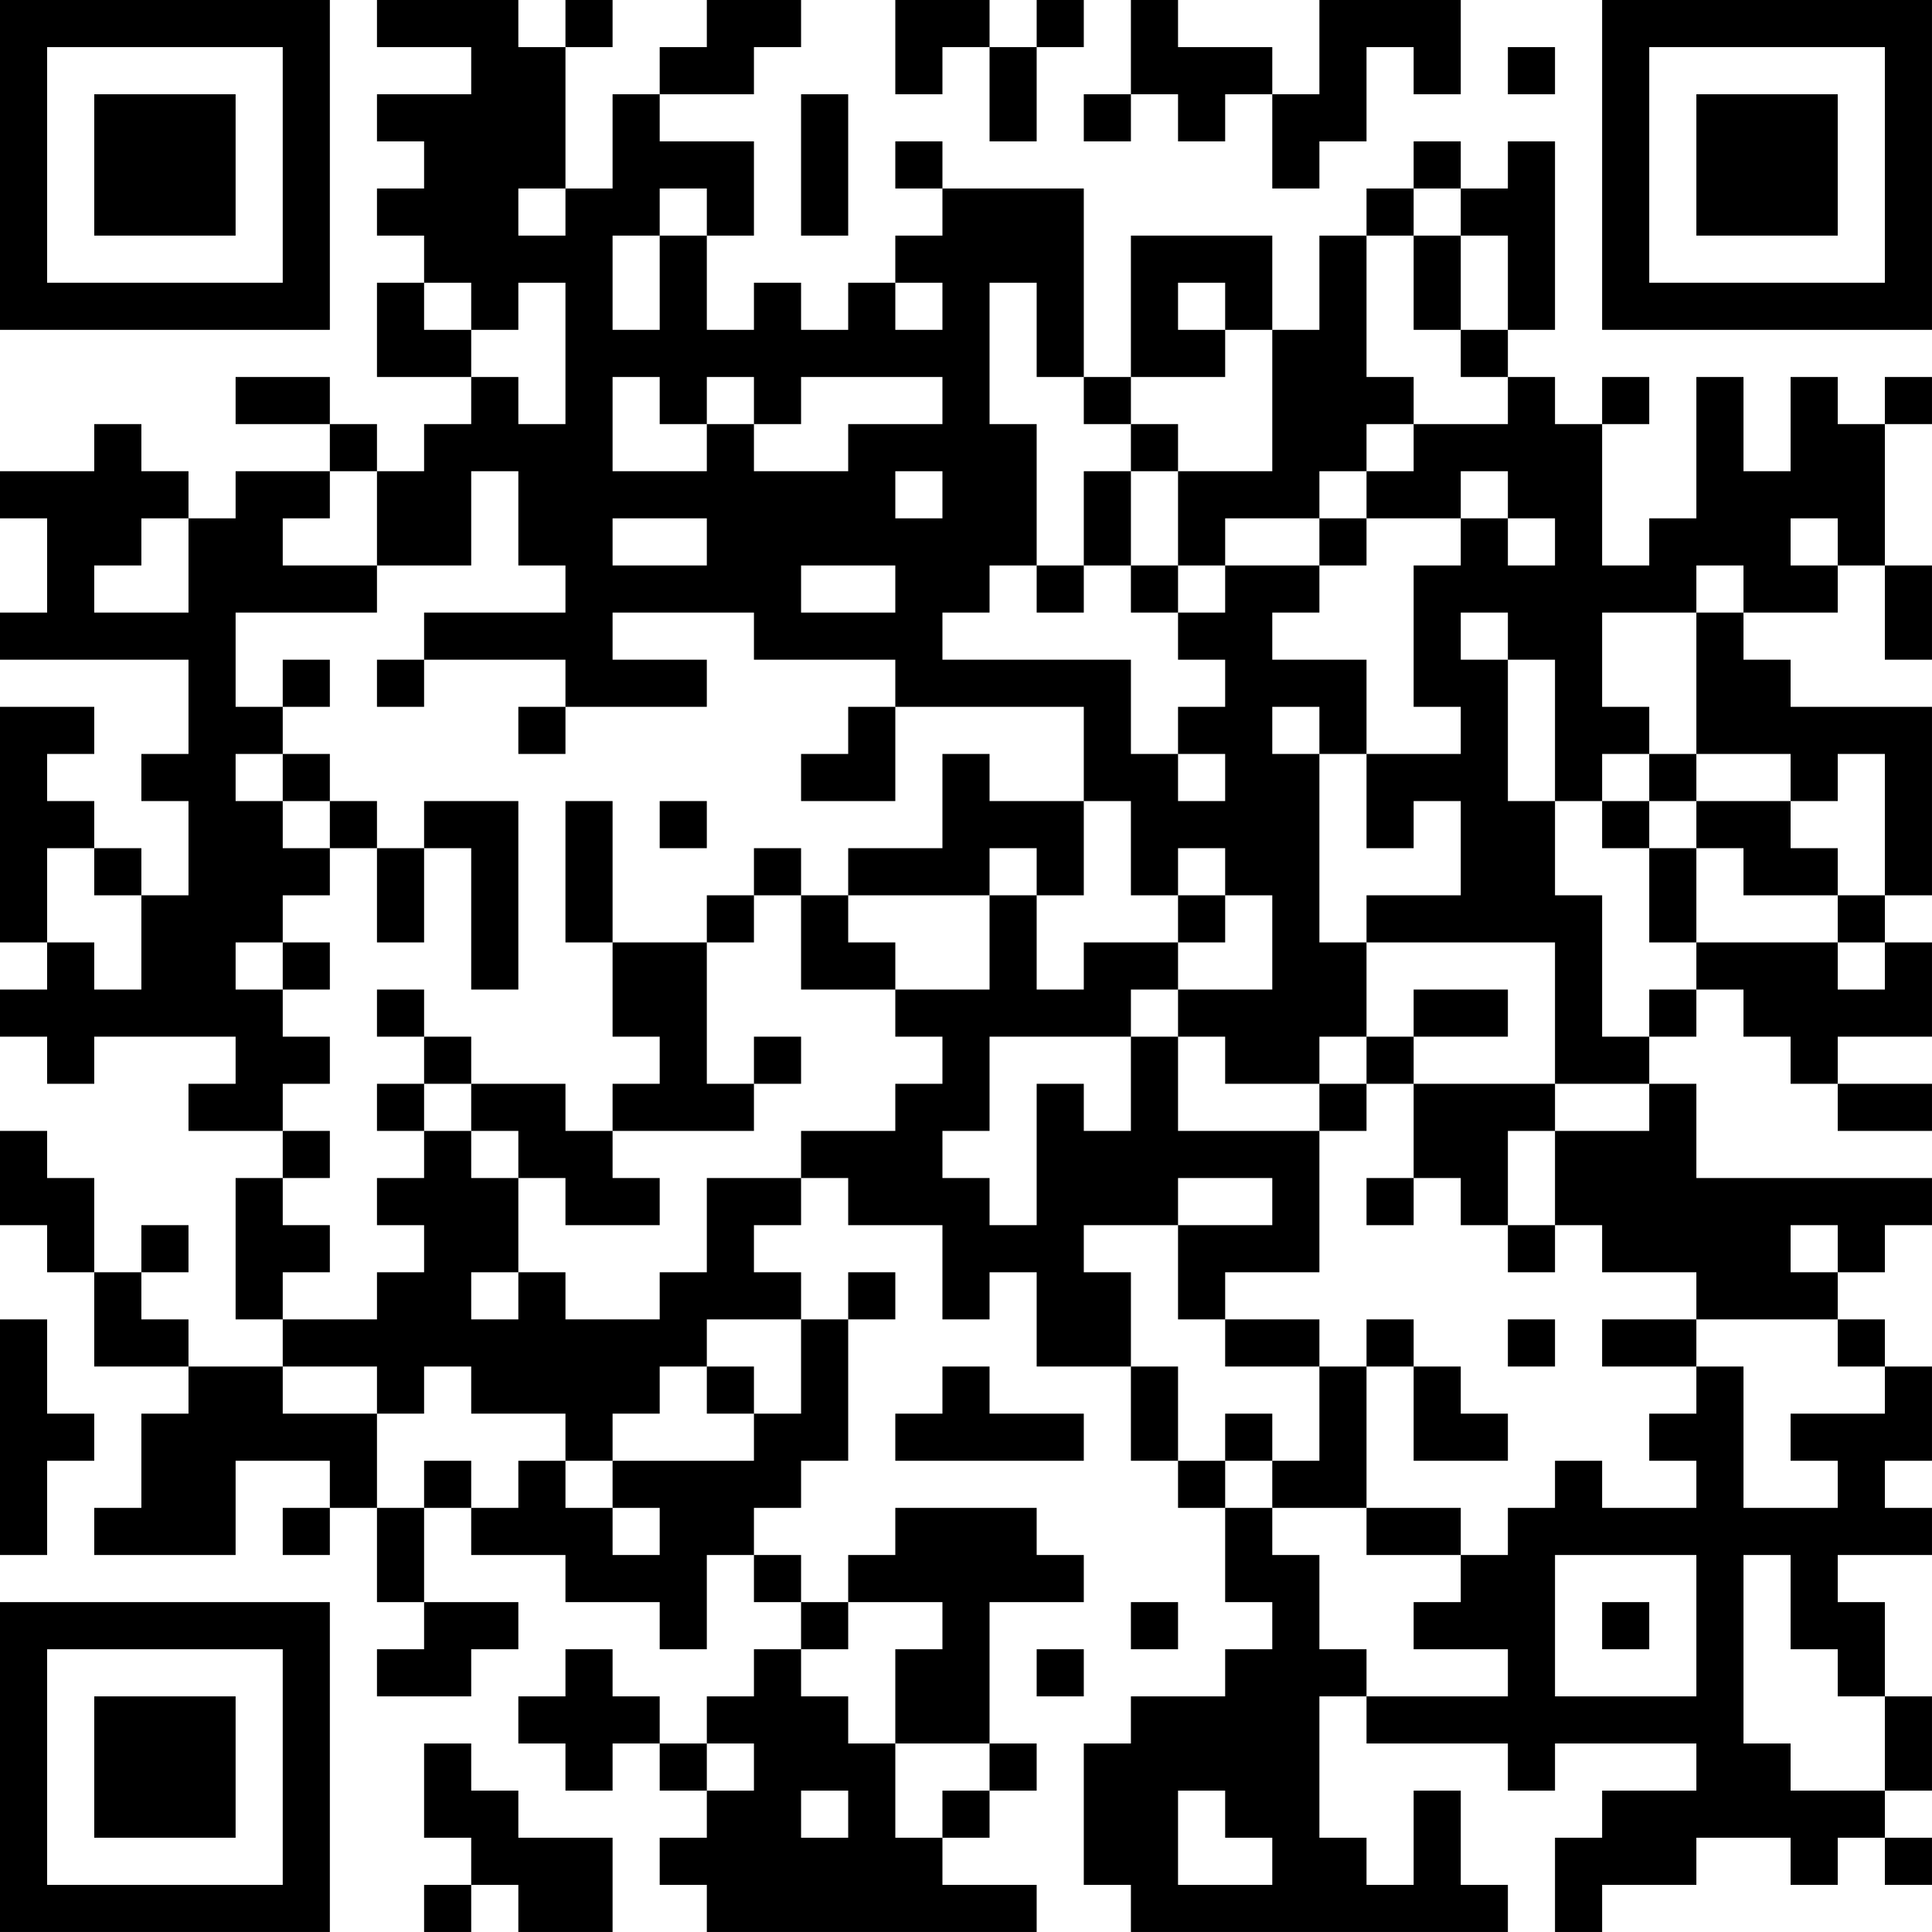 <?xml version="1.0" encoding="UTF-8"?>
<svg xmlns="http://www.w3.org/2000/svg" version="1.1" width="200" height="200" viewBox="0 0 200 200"><rect x="0" y="0" width="200" height="200" fill="#ffffff"/><g transform="scale(4.878)"><g transform="translate(0,0)"><path fill-rule="evenodd" d="M8 0L8 1L10 1L10 2L8 2L8 3L9 3L9 4L8 4L8 5L9 5L9 6L8 6L8 8L10 8L10 9L9 9L9 10L8 10L8 9L7 9L7 8L5 8L5 9L7 9L7 10L5 10L5 11L4 11L4 10L3 10L3 9L2 9L2 10L0 10L0 11L1 11L1 13L0 13L0 14L4 14L4 16L3 16L3 17L4 17L4 19L3 19L3 18L2 18L2 17L1 17L1 16L2 16L2 15L0 15L0 20L1 20L1 21L0 21L0 22L1 22L1 23L2 23L2 22L5 22L5 23L4 23L4 24L6 24L6 25L5 25L5 28L6 28L6 29L4 29L4 28L3 28L3 27L4 27L4 26L3 26L3 27L2 27L2 25L1 25L1 24L0 24L0 26L1 26L1 27L2 27L2 29L4 29L4 30L3 30L3 32L2 32L2 33L5 33L5 31L7 31L7 32L6 32L6 33L7 33L7 32L8 32L8 34L9 34L9 35L8 35L8 36L10 36L10 35L11 35L11 34L9 34L9 32L10 32L10 33L12 33L12 34L14 34L14 35L15 35L15 33L16 33L16 34L17 34L17 35L16 35L16 36L15 36L15 37L14 37L14 36L13 36L13 35L12 35L12 36L11 36L11 37L12 37L12 38L13 38L13 37L14 37L14 38L15 38L15 39L14 39L14 40L15 40L15 41L22 41L22 40L20 40L20 39L21 39L21 38L22 38L22 37L21 37L21 34L23 34L23 33L22 33L22 32L19 32L19 33L18 33L18 34L17 34L17 33L16 33L16 32L17 32L17 31L18 31L18 28L19 28L19 27L18 27L18 28L17 28L17 27L16 27L16 26L17 26L17 25L18 25L18 26L20 26L20 28L21 28L21 27L22 27L22 29L24 29L24 31L25 31L25 32L26 32L26 34L27 34L27 35L26 35L26 36L24 36L24 37L23 37L23 40L24 40L24 41L32 41L32 40L31 40L31 38L30 38L30 40L29 40L29 39L28 39L28 36L29 36L29 37L32 37L32 38L33 38L33 37L36 37L36 38L34 38L34 39L33 39L33 41L34 41L34 40L36 40L36 39L38 39L38 40L39 40L39 39L40 39L40 40L41 40L41 39L40 39L40 38L41 38L41 36L40 36L40 34L39 34L39 33L41 33L41 32L40 32L40 31L41 31L41 29L40 29L40 28L39 28L39 27L40 27L40 26L41 26L41 25L36 25L36 23L35 23L35 22L36 22L36 21L37 21L37 22L38 22L38 23L39 23L39 24L41 24L41 23L39 23L39 22L41 22L41 20L40 20L40 19L41 19L41 15L38 15L38 14L37 14L37 13L39 13L39 12L40 12L40 14L41 14L41 12L40 12L40 9L41 9L41 8L40 8L40 9L39 9L39 8L38 8L38 10L37 10L37 8L36 8L36 11L35 11L35 12L34 12L34 9L35 9L35 8L34 8L34 9L33 9L33 8L32 8L32 7L33 7L33 3L32 3L32 4L31 4L31 3L30 3L30 4L29 4L29 5L28 5L28 7L27 7L27 5L24 5L24 8L23 8L23 4L20 4L20 3L19 3L19 4L20 4L20 5L19 5L19 6L18 6L18 7L17 7L17 6L16 6L16 7L15 7L15 5L16 5L16 3L14 3L14 2L16 2L16 1L17 1L17 0L15 0L15 1L14 1L14 2L13 2L13 4L12 4L12 1L13 1L13 0L12 0L12 1L11 1L11 0ZM19 0L19 2L20 2L20 1L21 1L21 3L22 3L22 1L23 1L23 0L22 0L22 1L21 1L21 0ZM24 0L24 2L23 2L23 3L24 3L24 2L25 2L25 3L26 3L26 2L27 2L27 4L28 4L28 3L29 3L29 1L30 1L30 2L31 2L31 0L28 0L28 2L27 2L27 1L25 1L25 0ZM32 1L32 2L33 2L33 1ZM17 2L17 5L18 5L18 2ZM11 4L11 5L12 5L12 4ZM14 4L14 5L13 5L13 7L14 7L14 5L15 5L15 4ZM30 4L30 5L29 5L29 8L30 8L30 9L29 9L29 10L28 10L28 11L26 11L26 12L25 12L25 10L27 10L27 7L26 7L26 6L25 6L25 7L26 7L26 8L24 8L24 9L23 9L23 8L22 8L22 6L21 6L21 9L22 9L22 12L21 12L21 13L20 13L20 14L24 14L24 16L25 16L25 17L26 17L26 16L25 16L25 15L26 15L26 14L25 14L25 13L26 13L26 12L28 12L28 13L27 13L27 14L29 14L29 16L28 16L28 15L27 15L27 16L28 16L28 20L29 20L29 22L28 22L28 23L26 23L26 22L25 22L25 21L27 21L27 19L26 19L26 18L25 18L25 19L24 19L24 17L23 17L23 15L19 15L19 14L16 14L16 13L13 13L13 14L15 14L15 15L12 15L12 14L9 14L9 13L12 13L12 12L11 12L11 10L10 10L10 12L8 12L8 10L7 10L7 11L6 11L6 12L8 12L8 13L5 13L5 15L6 15L6 16L5 16L5 17L6 17L6 18L7 18L7 19L6 19L6 20L5 20L5 21L6 21L6 22L7 22L7 23L6 23L6 24L7 24L7 25L6 25L6 26L7 26L7 27L6 27L6 28L8 28L8 27L9 27L9 26L8 26L8 25L9 25L9 24L10 24L10 25L11 25L11 27L10 27L10 28L11 28L11 27L12 27L12 28L14 28L14 27L15 27L15 25L17 25L17 24L19 24L19 23L20 23L20 22L19 22L19 21L21 21L21 19L22 19L22 21L23 21L23 20L25 20L25 21L24 21L24 22L21 22L21 24L20 24L20 25L21 25L21 26L22 26L22 23L23 23L23 24L24 24L24 22L25 22L25 24L28 24L28 27L26 27L26 28L25 28L25 26L27 26L27 25L25 25L25 26L23 26L23 27L24 27L24 29L25 29L25 31L26 31L26 32L27 32L27 33L28 33L28 35L29 35L29 36L32 36L32 35L30 35L30 34L31 34L31 33L32 33L32 32L33 32L33 31L34 31L34 32L36 32L36 31L35 31L35 30L36 30L36 29L37 29L37 32L39 32L39 31L38 31L38 30L40 30L40 29L39 29L39 28L36 28L36 27L34 27L34 26L33 26L33 24L35 24L35 23L33 23L33 20L29 20L29 19L31 19L31 17L30 17L30 18L29 18L29 16L31 16L31 15L30 15L30 12L31 12L31 11L32 11L32 12L33 12L33 11L32 11L32 10L31 10L31 11L29 11L29 10L30 10L30 9L32 9L32 8L31 8L31 7L32 7L32 5L31 5L31 4ZM30 5L30 7L31 7L31 5ZM9 6L9 7L10 7L10 8L11 8L11 9L12 9L12 6L11 6L11 7L10 7L10 6ZM19 6L19 7L20 7L20 6ZM13 8L13 10L15 10L15 9L16 9L16 10L18 10L18 9L20 9L20 8L17 8L17 9L16 9L16 8L15 8L15 9L14 9L14 8ZM24 9L24 10L23 10L23 12L22 12L22 13L23 13L23 12L24 12L24 13L25 13L25 12L24 12L24 10L25 10L25 9ZM19 10L19 11L20 11L20 10ZM3 11L3 12L2 12L2 13L4 13L4 11ZM13 11L13 12L15 12L15 11ZM28 11L28 12L29 12L29 11ZM38 11L38 12L39 12L39 11ZM17 12L17 13L19 13L19 12ZM36 12L36 13L34 13L34 15L35 15L35 16L34 16L34 17L33 17L33 14L32 14L32 13L31 13L31 14L32 14L32 17L33 17L33 19L34 19L34 22L35 22L35 21L36 21L36 20L39 20L39 21L40 21L40 20L39 20L39 19L40 19L40 16L39 16L39 17L38 17L38 16L36 16L36 13L37 13L37 12ZM6 14L6 15L7 15L7 14ZM8 14L8 15L9 15L9 14ZM11 15L11 16L12 16L12 15ZM18 15L18 16L17 16L17 17L19 17L19 15ZM6 16L6 17L7 17L7 18L8 18L8 20L9 20L9 18L10 18L10 21L11 21L11 17L9 17L9 18L8 18L8 17L7 17L7 16ZM20 16L20 18L18 18L18 19L17 19L17 18L16 18L16 19L15 19L15 20L13 20L13 17L12 17L12 20L13 20L13 22L14 22L14 23L13 23L13 24L12 24L12 23L10 23L10 22L9 22L9 21L8 21L8 22L9 22L9 23L8 23L8 24L9 24L9 23L10 23L10 24L11 24L11 25L12 25L12 26L14 26L14 25L13 25L13 24L16 24L16 23L17 23L17 22L16 22L16 23L15 23L15 20L16 20L16 19L17 19L17 21L19 21L19 20L18 20L18 19L21 19L21 18L22 18L22 19L23 19L23 17L21 17L21 16ZM35 16L35 17L34 17L34 18L35 18L35 20L36 20L36 18L37 18L37 19L39 19L39 18L38 18L38 17L36 17L36 16ZM14 17L14 18L15 18L15 17ZM35 17L35 18L36 18L36 17ZM1 18L1 20L2 20L2 21L3 21L3 19L2 19L2 18ZM25 19L25 20L26 20L26 19ZM6 20L6 21L7 21L7 20ZM30 21L30 22L29 22L29 23L28 23L28 24L29 24L29 23L30 23L30 25L29 25L29 26L30 26L30 25L31 25L31 26L32 26L32 27L33 27L33 26L32 26L32 24L33 24L33 23L30 23L30 22L32 22L32 21ZM38 26L38 27L39 27L39 26ZM0 28L0 33L1 33L1 31L2 31L2 30L1 30L1 28ZM15 28L15 29L14 29L14 30L13 30L13 31L12 31L12 30L10 30L10 29L9 29L9 30L8 30L8 29L6 29L6 30L8 30L8 32L9 32L9 31L10 31L10 32L11 32L11 31L12 31L12 32L13 32L13 33L14 33L14 32L13 32L13 31L16 31L16 30L17 30L17 28ZM26 28L26 29L28 29L28 31L27 31L27 30L26 30L26 31L27 31L27 32L29 32L29 33L31 33L31 32L29 32L29 29L30 29L30 31L32 31L32 30L31 30L31 29L30 29L30 28L29 28L29 29L28 29L28 28ZM32 28L32 29L33 29L33 28ZM34 28L34 29L36 29L36 28ZM15 29L15 30L16 30L16 29ZM20 29L20 30L19 30L19 31L23 31L23 30L21 30L21 29ZM33 33L33 36L36 36L36 33ZM37 33L37 37L38 37L38 38L40 38L40 36L39 36L39 35L38 35L38 33ZM18 34L18 35L17 35L17 36L18 36L18 37L19 37L19 39L20 39L20 38L21 38L21 37L19 37L19 35L20 35L20 34ZM24 34L24 35L25 35L25 34ZM34 34L34 35L35 35L35 34ZM22 35L22 36L23 36L23 35ZM9 37L9 39L10 39L10 40L9 40L9 41L10 41L10 40L11 40L11 41L13 41L13 39L11 39L11 38L10 38L10 37ZM15 37L15 38L16 38L16 37ZM17 38L17 39L18 39L18 38ZM25 38L25 40L27 40L27 39L26 39L26 38ZM0 0L0 7L7 7L7 0ZM1 1L1 6L6 6L6 1ZM2 2L2 5L5 5L5 2ZM34 0L34 7L41 7L41 0ZM35 1L35 6L40 6L40 1ZM36 2L36 5L39 5L39 2ZM0 34L0 41L7 41L7 34ZM1 35L1 40L6 40L6 35ZM2 36L2 39L5 39L5 36Z" fill="#000000"/></g></g></svg>
